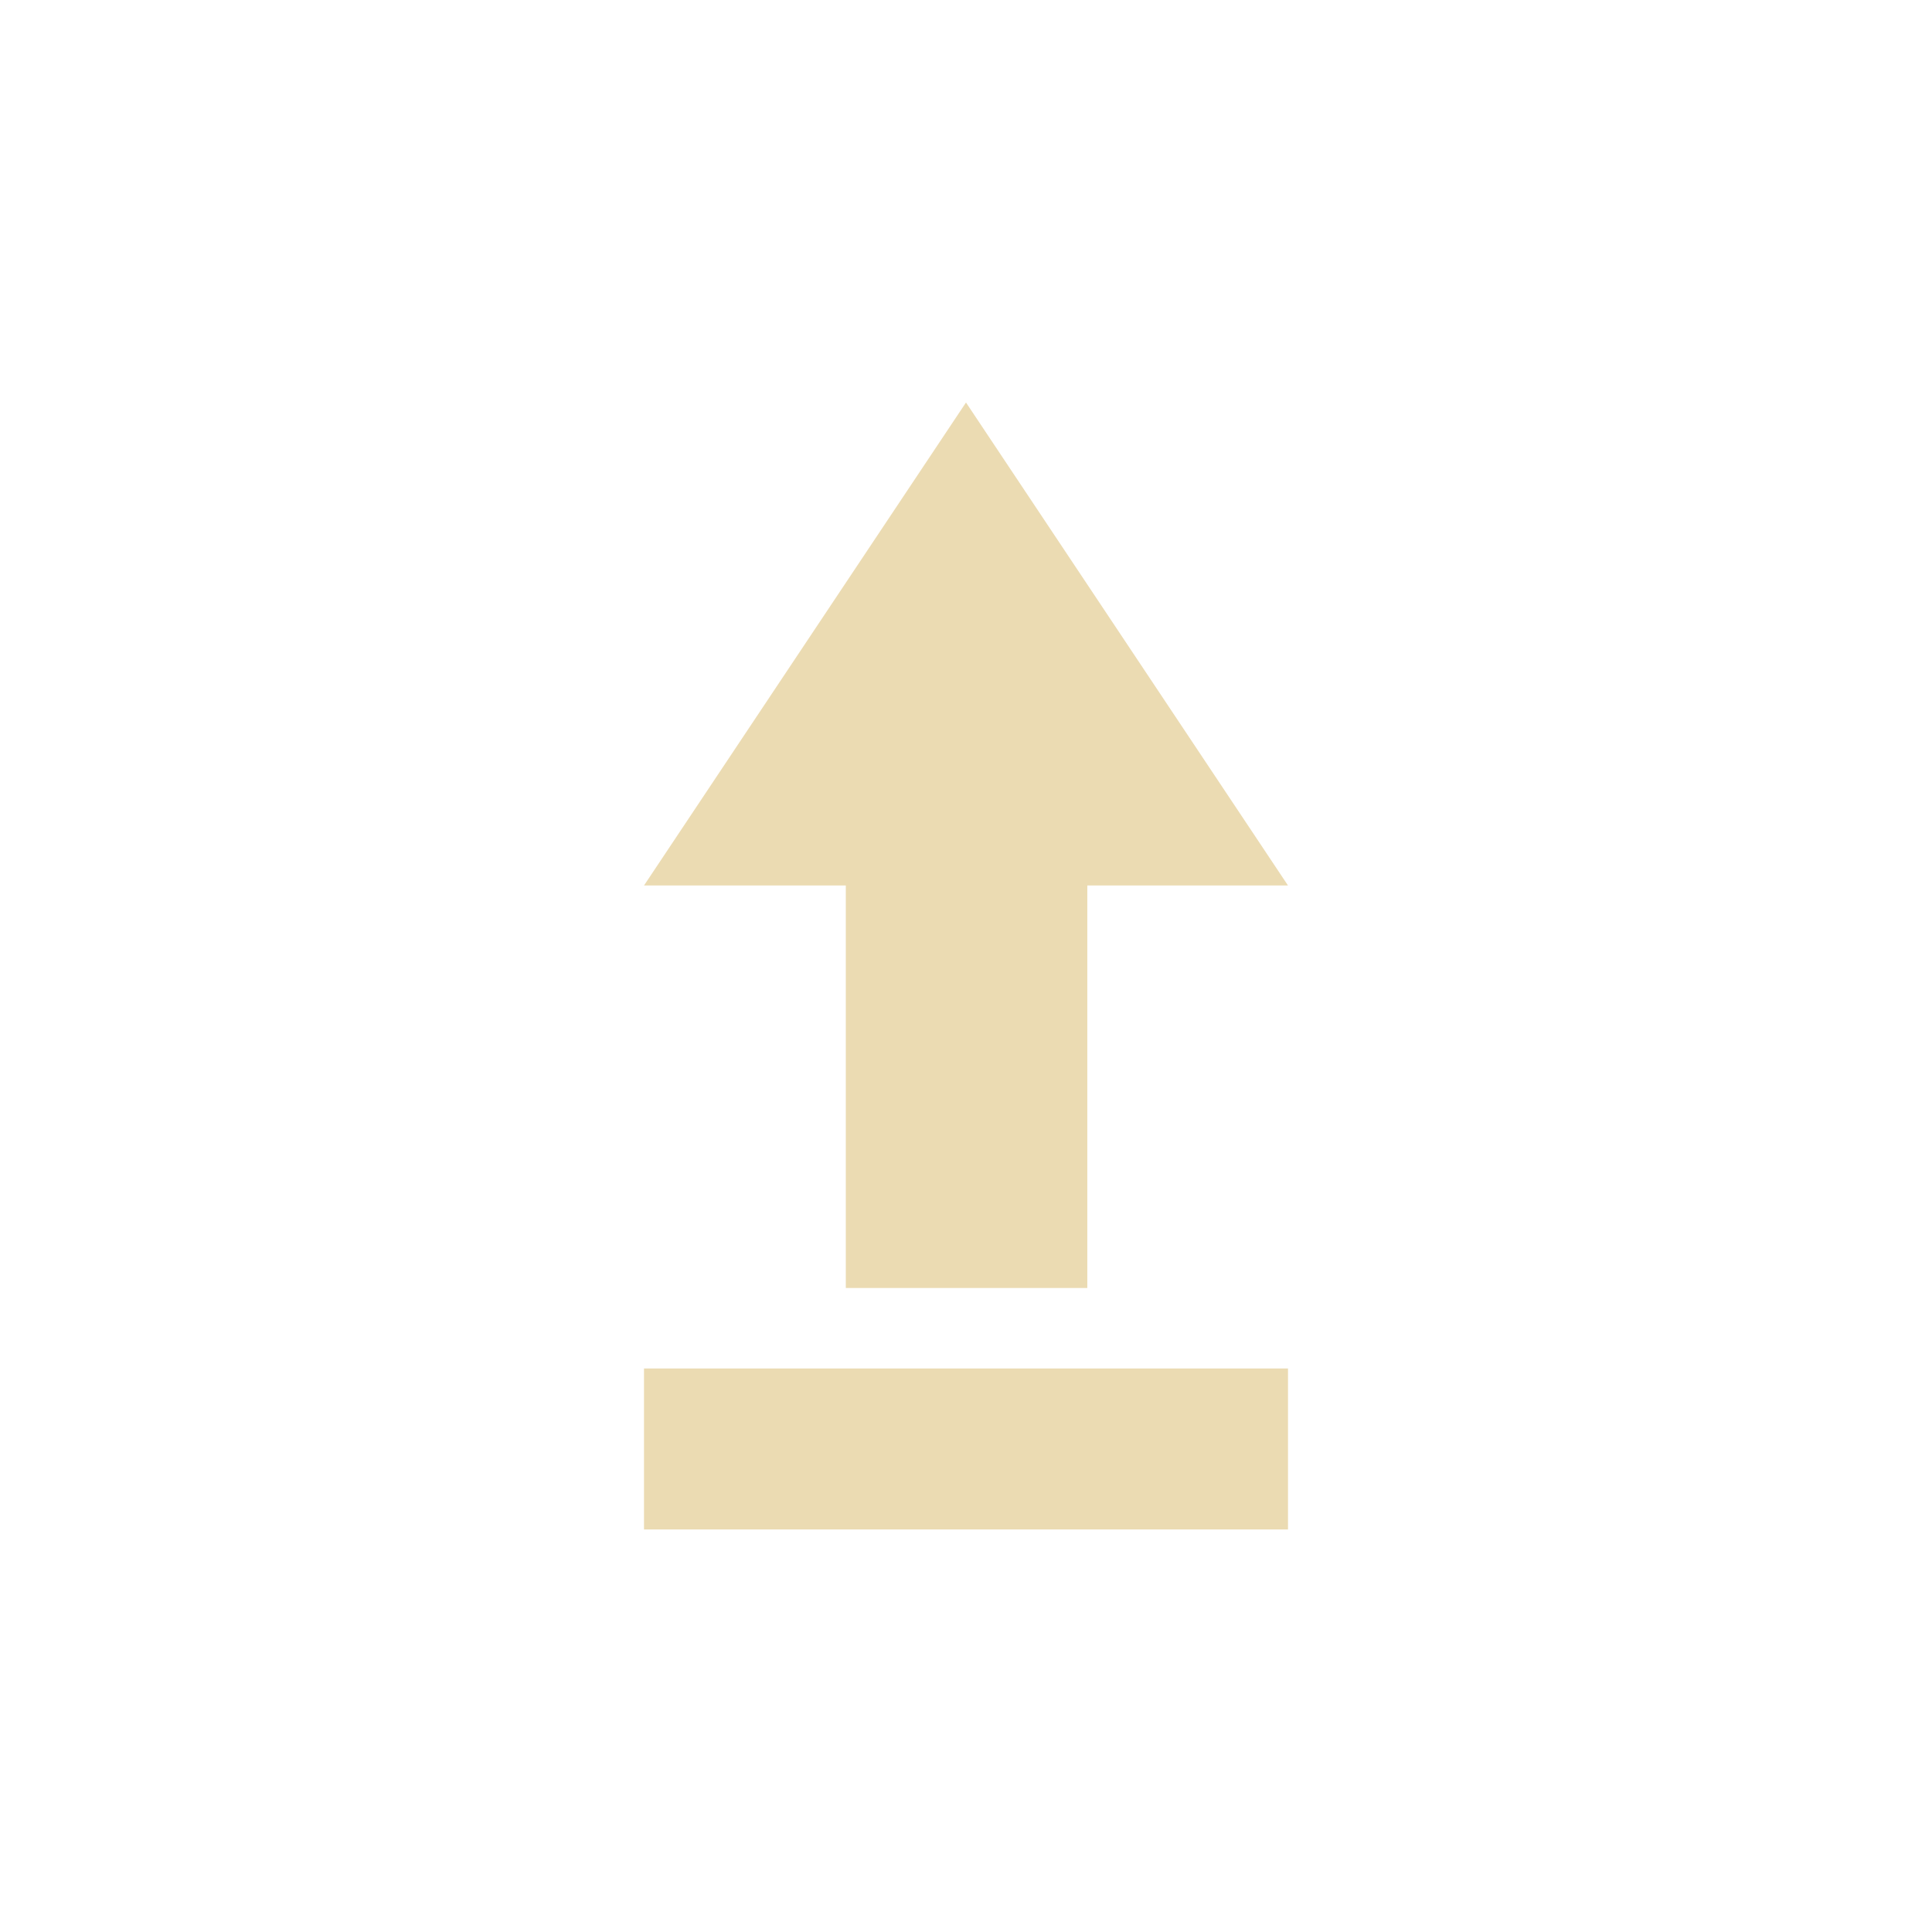 <svg width="24" height="24" version="1.1" xmlns="http://www.w3.org/2000/svg">
  <defs>
    <style id="current-color-scheme" type="text/css">.ColorScheme-Text { color:#ebdbb2; } .ColorScheme-Highlight { color:#458588; }</style>
  </defs>
  <path class="ColorScheme-Text" d="m8 17v2h8v-2zm5.507-1v-5h2.493l-4-6-4 6h2.507v5z" fill="currentColor"/>
</svg>
